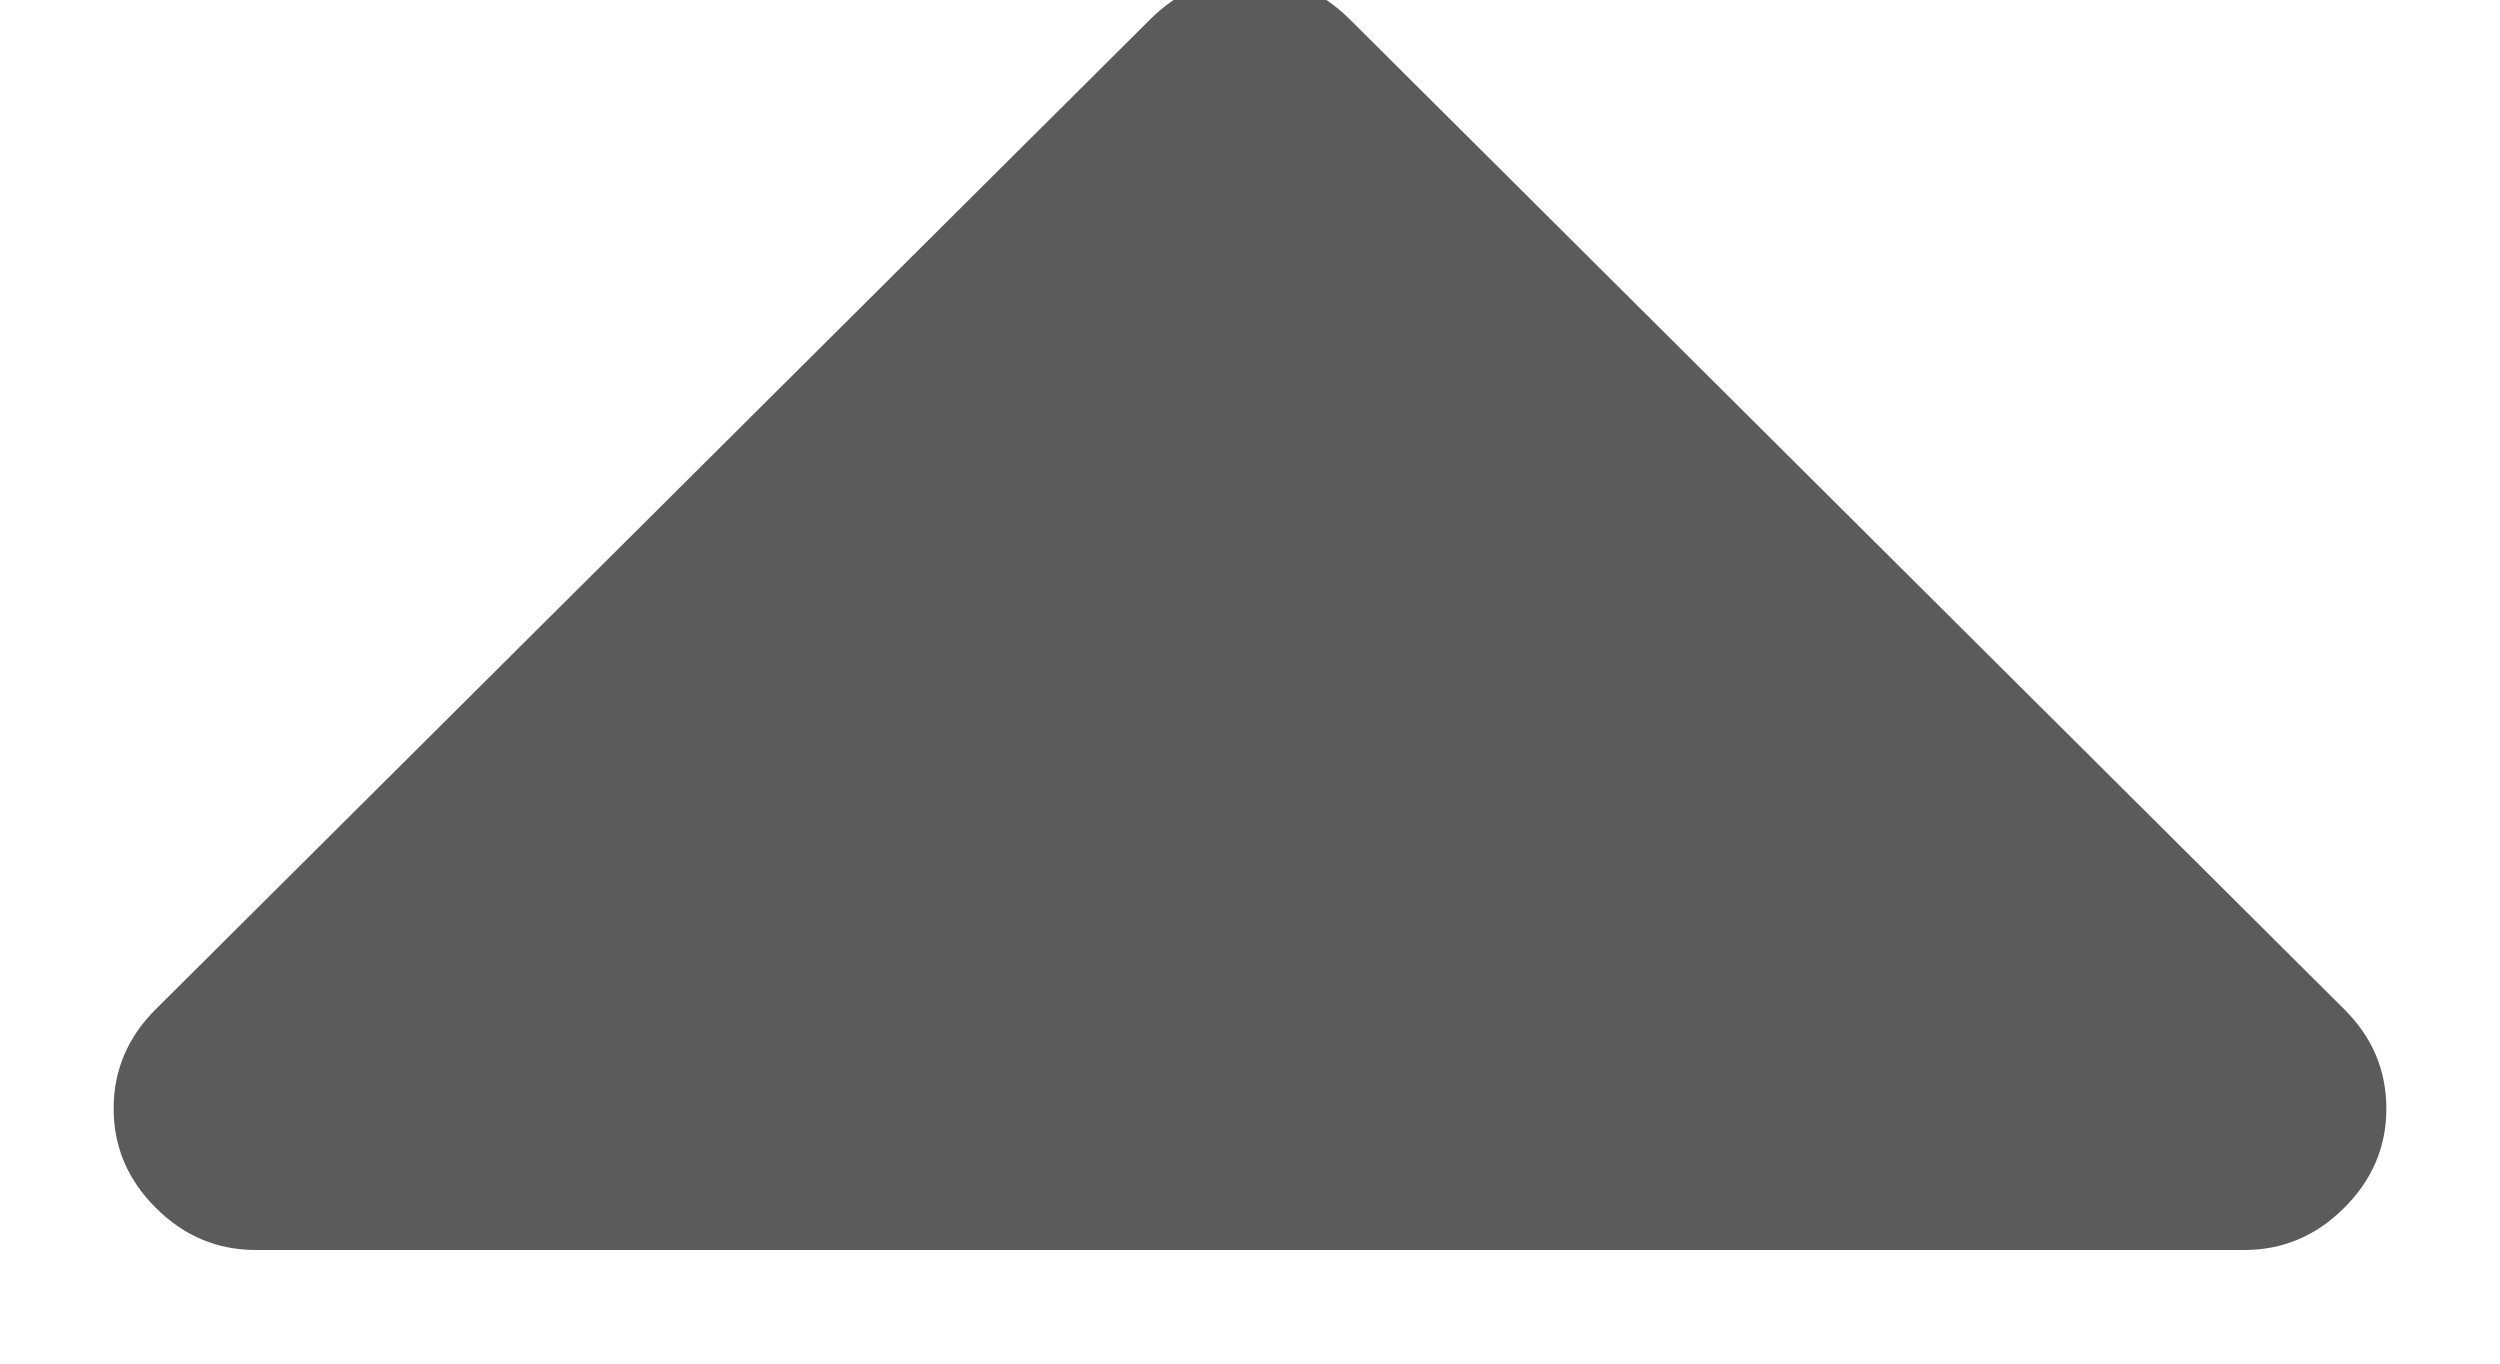 ﻿<?xml version="1.0" encoding="utf-8"?>
<svg version="1.1" xmlns:xlink="http://www.w3.org/1999/xlink" width="11px" height="6px" xmlns="http://www.w3.org/2000/svg">
  <g transform="matrix(1 0 0 1 1 -13 )">
    <path d="M 10.314 5.315  C 10.438 5.192  10.5 5.046  10.5 4.878  C 10.5 4.709  10.438 4.563  10.314 4.44  L 5.939 0.085  C 5.816 -0.038  5.669 -0.1  5.5 -0.1  C 5.331 -0.1  5.184 -0.038  5.061 0.085  L 0.686 4.44  C 0.562 4.563  0.5 4.709  0.5 4.878  C 0.5 5.046  0.562 5.192  0.686 5.315  C 0.809 5.438  0.956 5.5  1.125 5.5  L 9.875 5.5  C 10.044 5.5  10.191 5.438  10.314 5.315  Z " fill-rule="nonzero" fill="#333333" stroke="none" fill-opacity="0.8" transform="matrix(1 0 0 1 -1 13 )" />
  </g>
</svg>